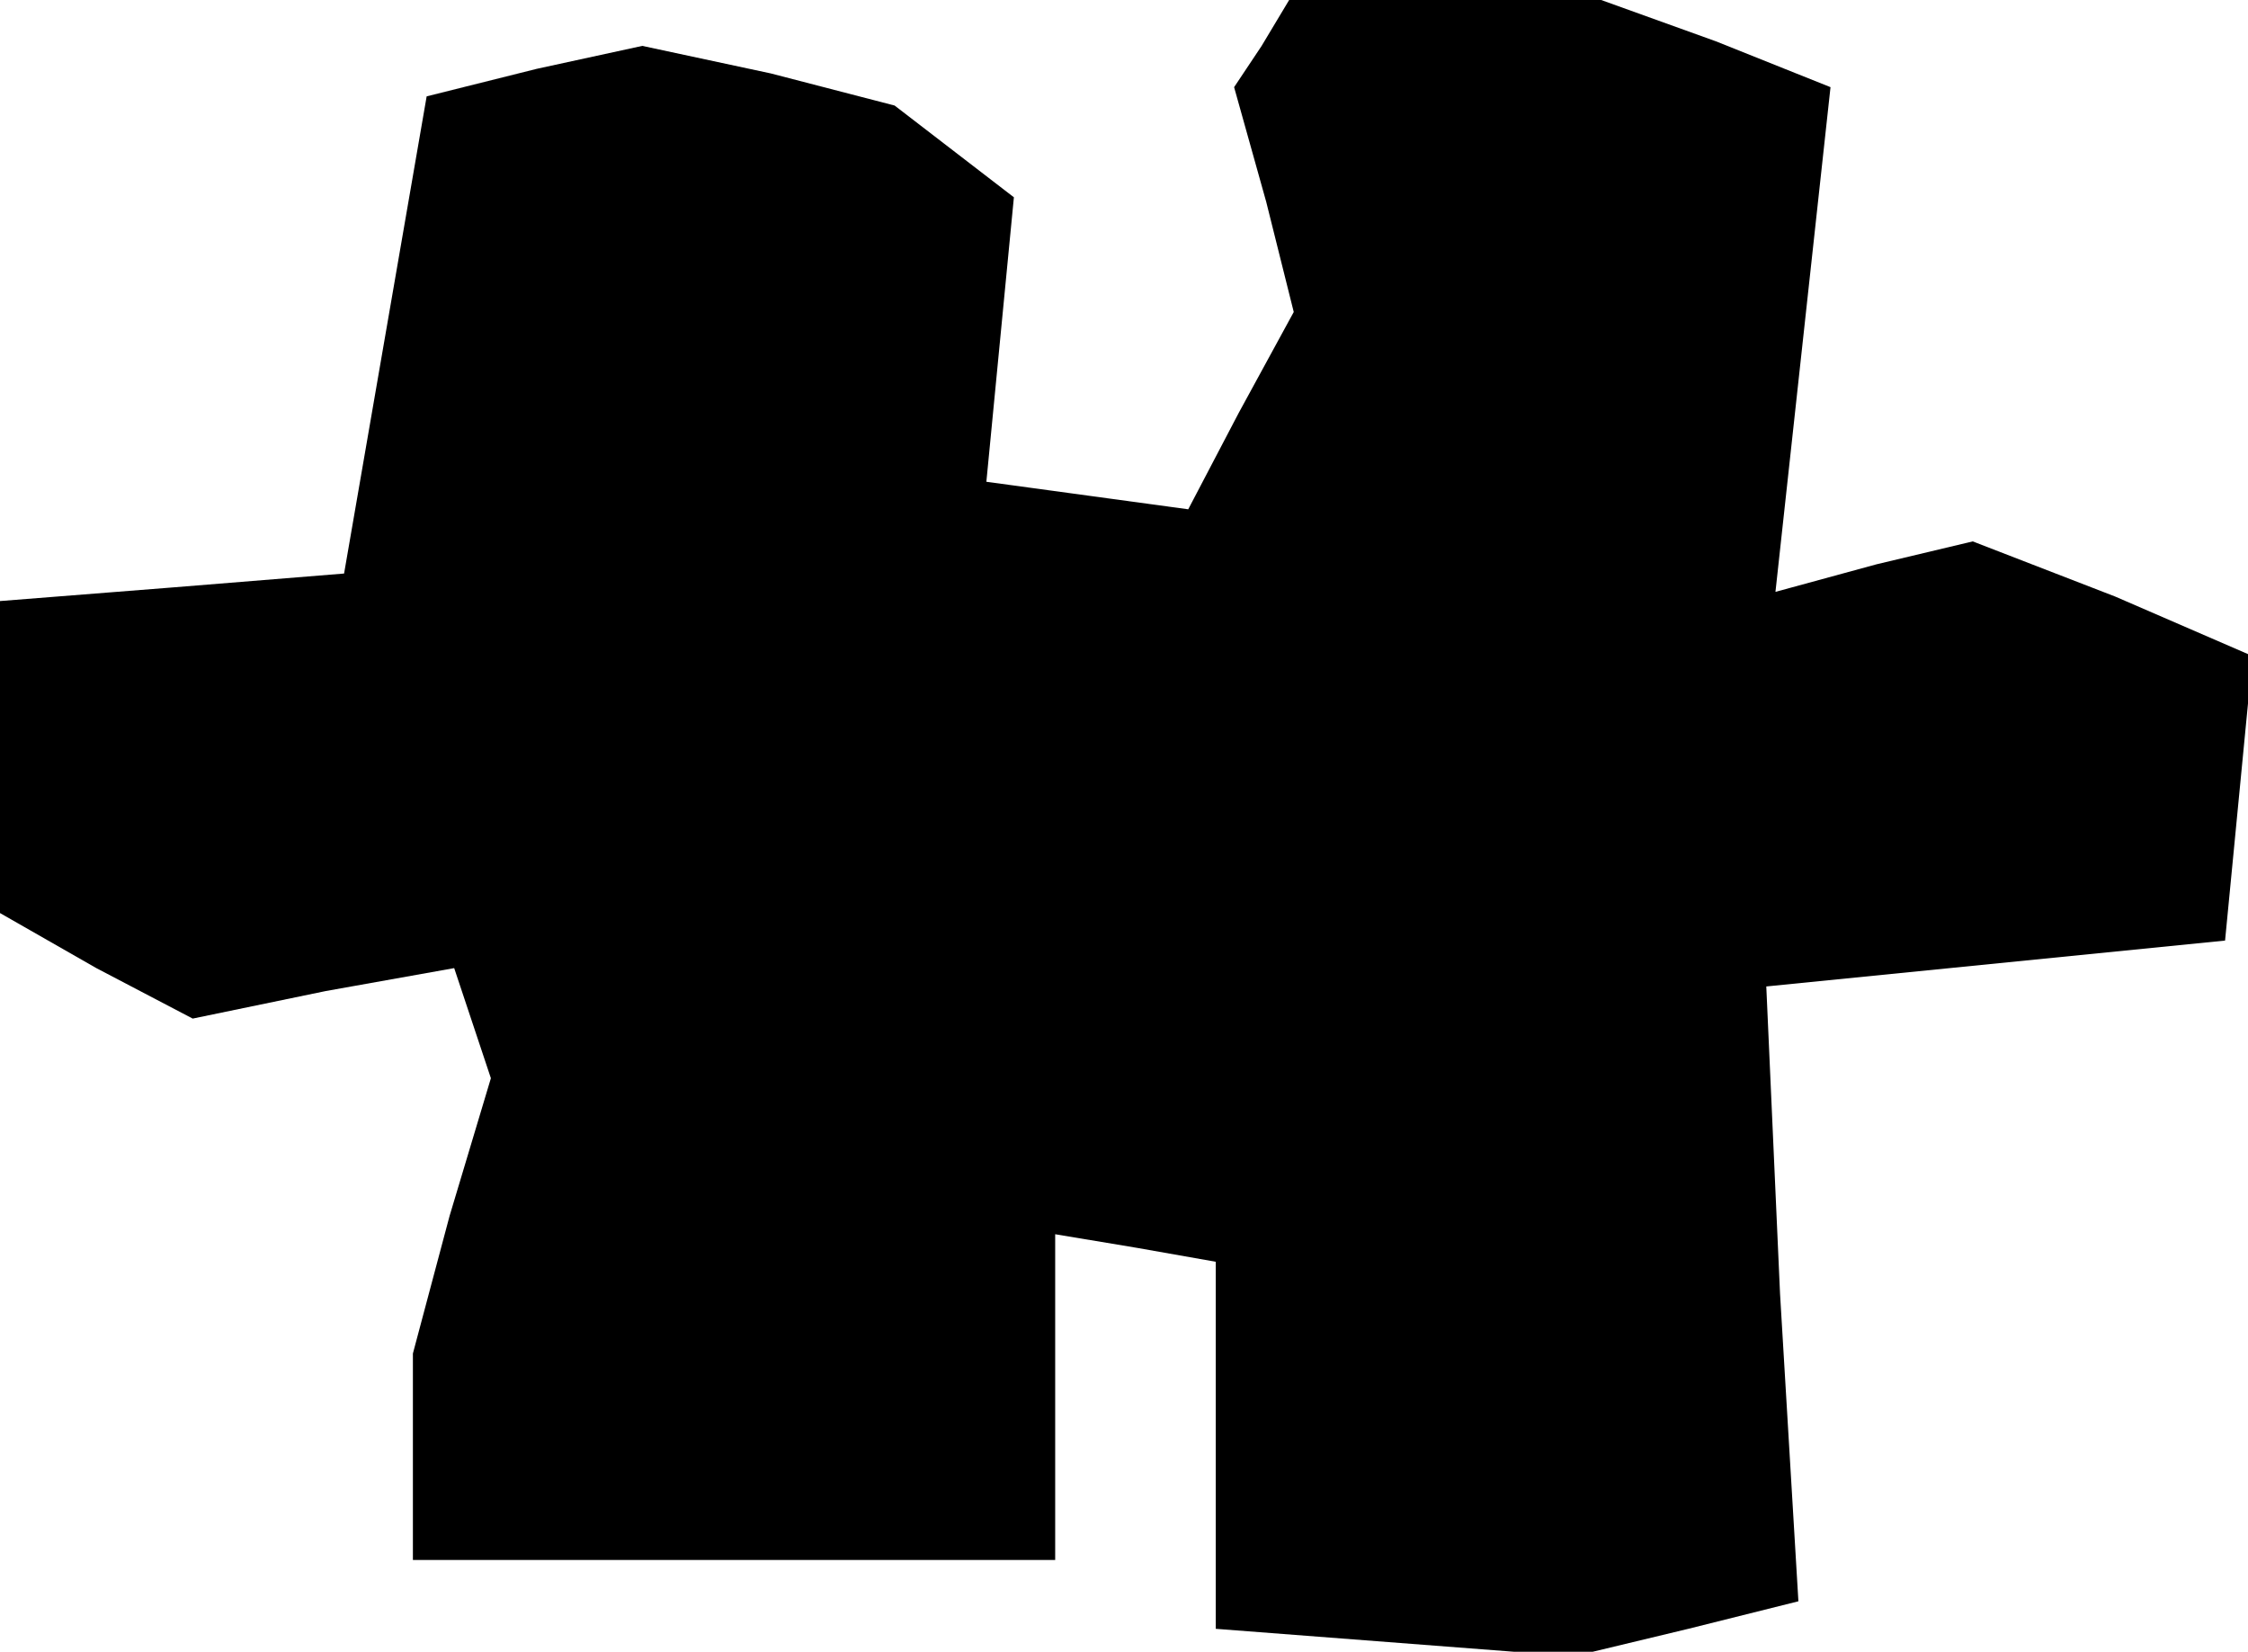 <?xml version="1.0" standalone="no"?>
<!DOCTYPE svg PUBLIC "-//W3C//DTD SVG 20010904//EN"
 "http://www.w3.org/TR/2001/REC-SVG-20010904/DTD/svg10.dtd">
<svg version="1.0" xmlns="http://www.w3.org/2000/svg"
 width="49pt" height="36pt" viewBox="0 0 49 36"
 preserveAspectRatio="xMidYMid meet">
<g transform="translate(0,36) scale(0.1,-0.1)"
fill="#000000" stroke="none">
<path d="M275 350 l-6 -9 7 -25 6 -24 -12 -22 -11 -21 -22 3 -22 3 3 31 3 31
-13 10 -13 10 -27 7 -28 6 -23 -5 -24 -6 -9 -52 -9 -52 -37 -3 -38 -3 0 -34 0
-34 21 -12 21 -11 29 6 28 5 4 -12 4 -12 -9 -30 -8 -30 0 -22 0 -23 70 0 70 0
0 36 0 35 18 -3 17 -3 0 -40 0 -40 39 -3 39 -3 25 6 24 6 -4 67 -3 67 50 5 50
5 3 31 3 31 -30 13 -31 12 -21 -5 -22 -6 6 55 6 55 -25 10 -25 9 -34 0 -34 0
-6 -10z"/>
</g>
</svg>
